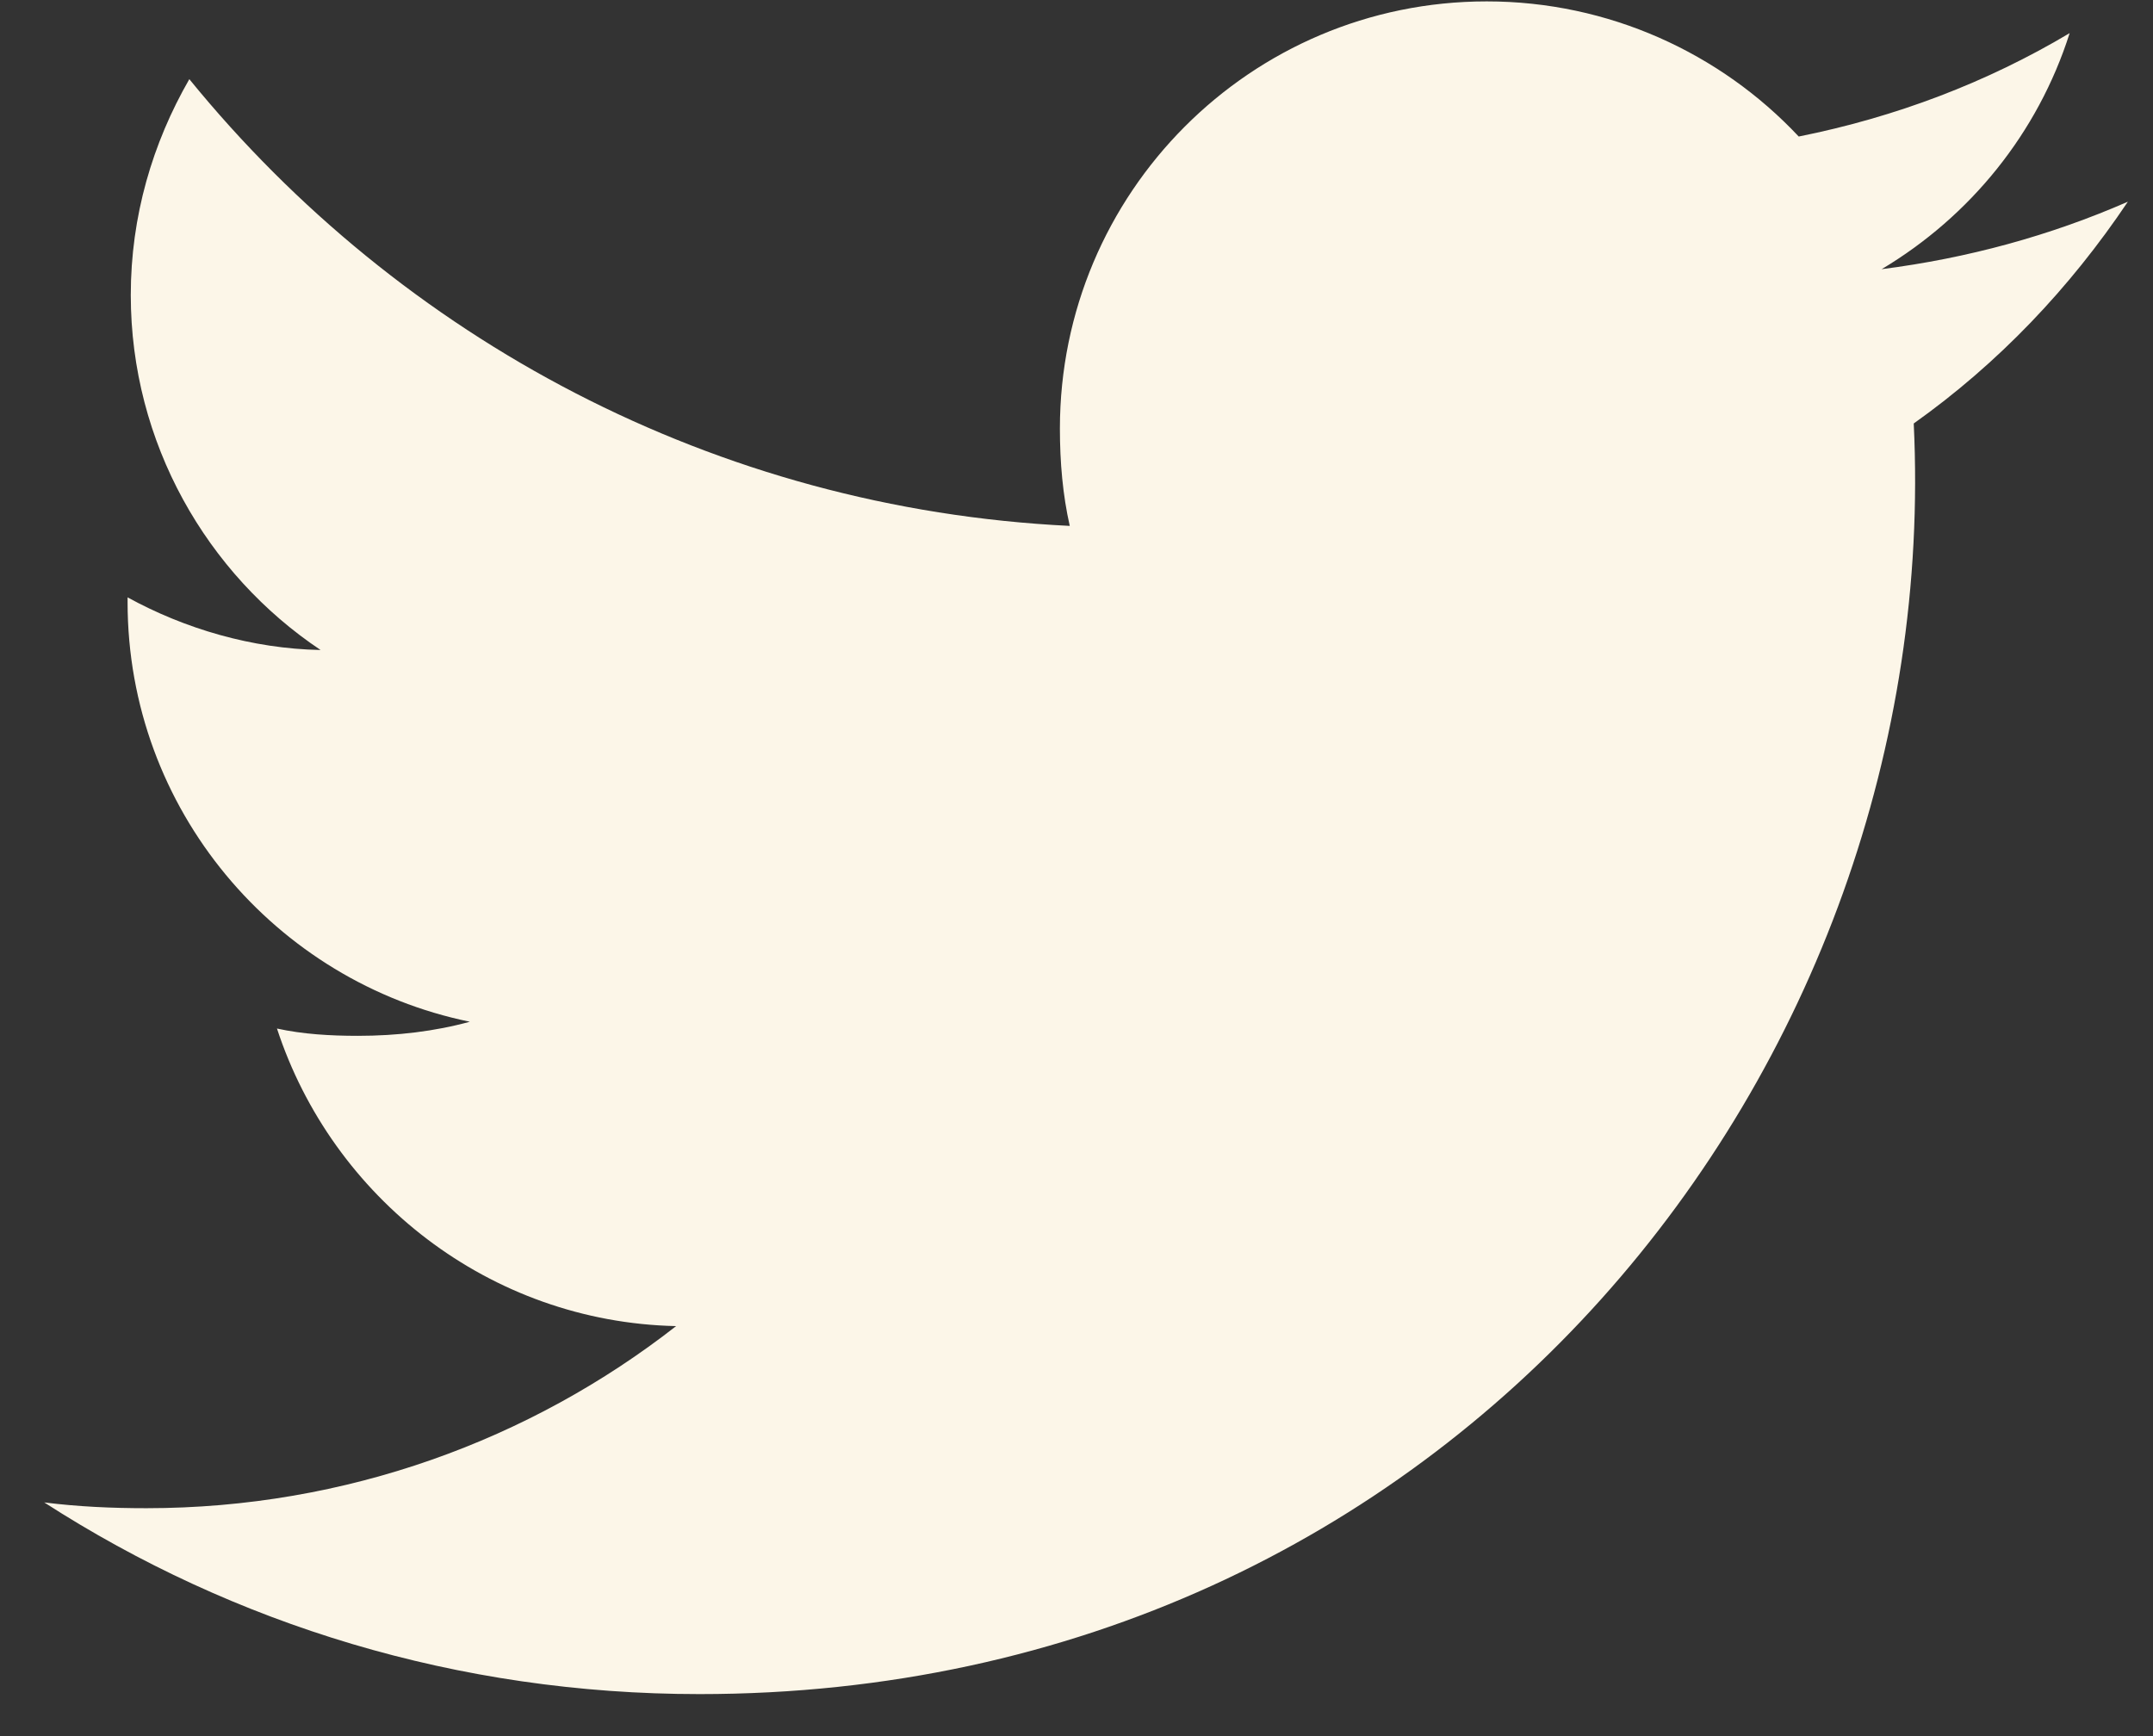 <?xml version="1.0" encoding="UTF-8"?>
<svg width="31px" height="25px" viewBox="0 0 31 25" version="1.1" xmlns="http://www.w3.org/2000/svg" xmlns:xlink="http://www.w3.org/1999/xlink">
    <rect x="0" y="0" width="31" height="25" fill="#333333" stroke="none"/>
    <title>twitter-logo</title>
    <g id="Designs" stroke="none" stroke-width="1" fill="none" fill-rule="evenodd">
        <g id="MPLS-Home" transform="translate(-757, -4303)" fill="#FCF6E8" fill-rule="nonzero">
            <g id="Group" transform="translate(651.637, 4300)">
                <g id="twitter-logo" transform="translate(106, 3)">
                    <path d="M26.918,6.098 C28.137,5.232 29.164,4.151 30,2.906 L30,2.905 C28.884,3.393 27.696,3.718 26.456,3.876 C27.731,3.115 28.705,1.918 29.163,0.477 C27.974,1.186 26.661,1.686 25.262,1.966 C24.134,0.763 22.525,0.02 20.77,0.02 C17.365,0.02 14.624,2.783 14.624,6.171 C14.624,6.658 14.665,7.127 14.766,7.573 C9.654,7.323 5.129,4.873 2.089,1.14 C1.559,2.061 1.246,3.115 1.246,4.248 C1.246,6.378 2.342,8.266 3.979,9.36 C2.99,9.341 2.021,9.053 1.2,8.602 L1.2,8.67 C1.2,11.658 3.331,14.141 6.128,14.713 C5.626,14.851 5.081,14.916 4.515,14.916 C4.121,14.916 3.724,14.893 3.351,14.811 C4.147,17.246 6.41,19.037 9.098,19.096 C7.005,20.732 4.348,21.718 1.471,21.718 C0.968,21.718 0.484,21.696 -3.33066907e-15,21.635 C2.725,23.391 5.952,24.395 9.435,24.395 C20.289,24.395 27.363,15.34 26.918,6.098 Z" id="Path"></path>
                </g>
            </g>
        </g>
    </g>
</svg>